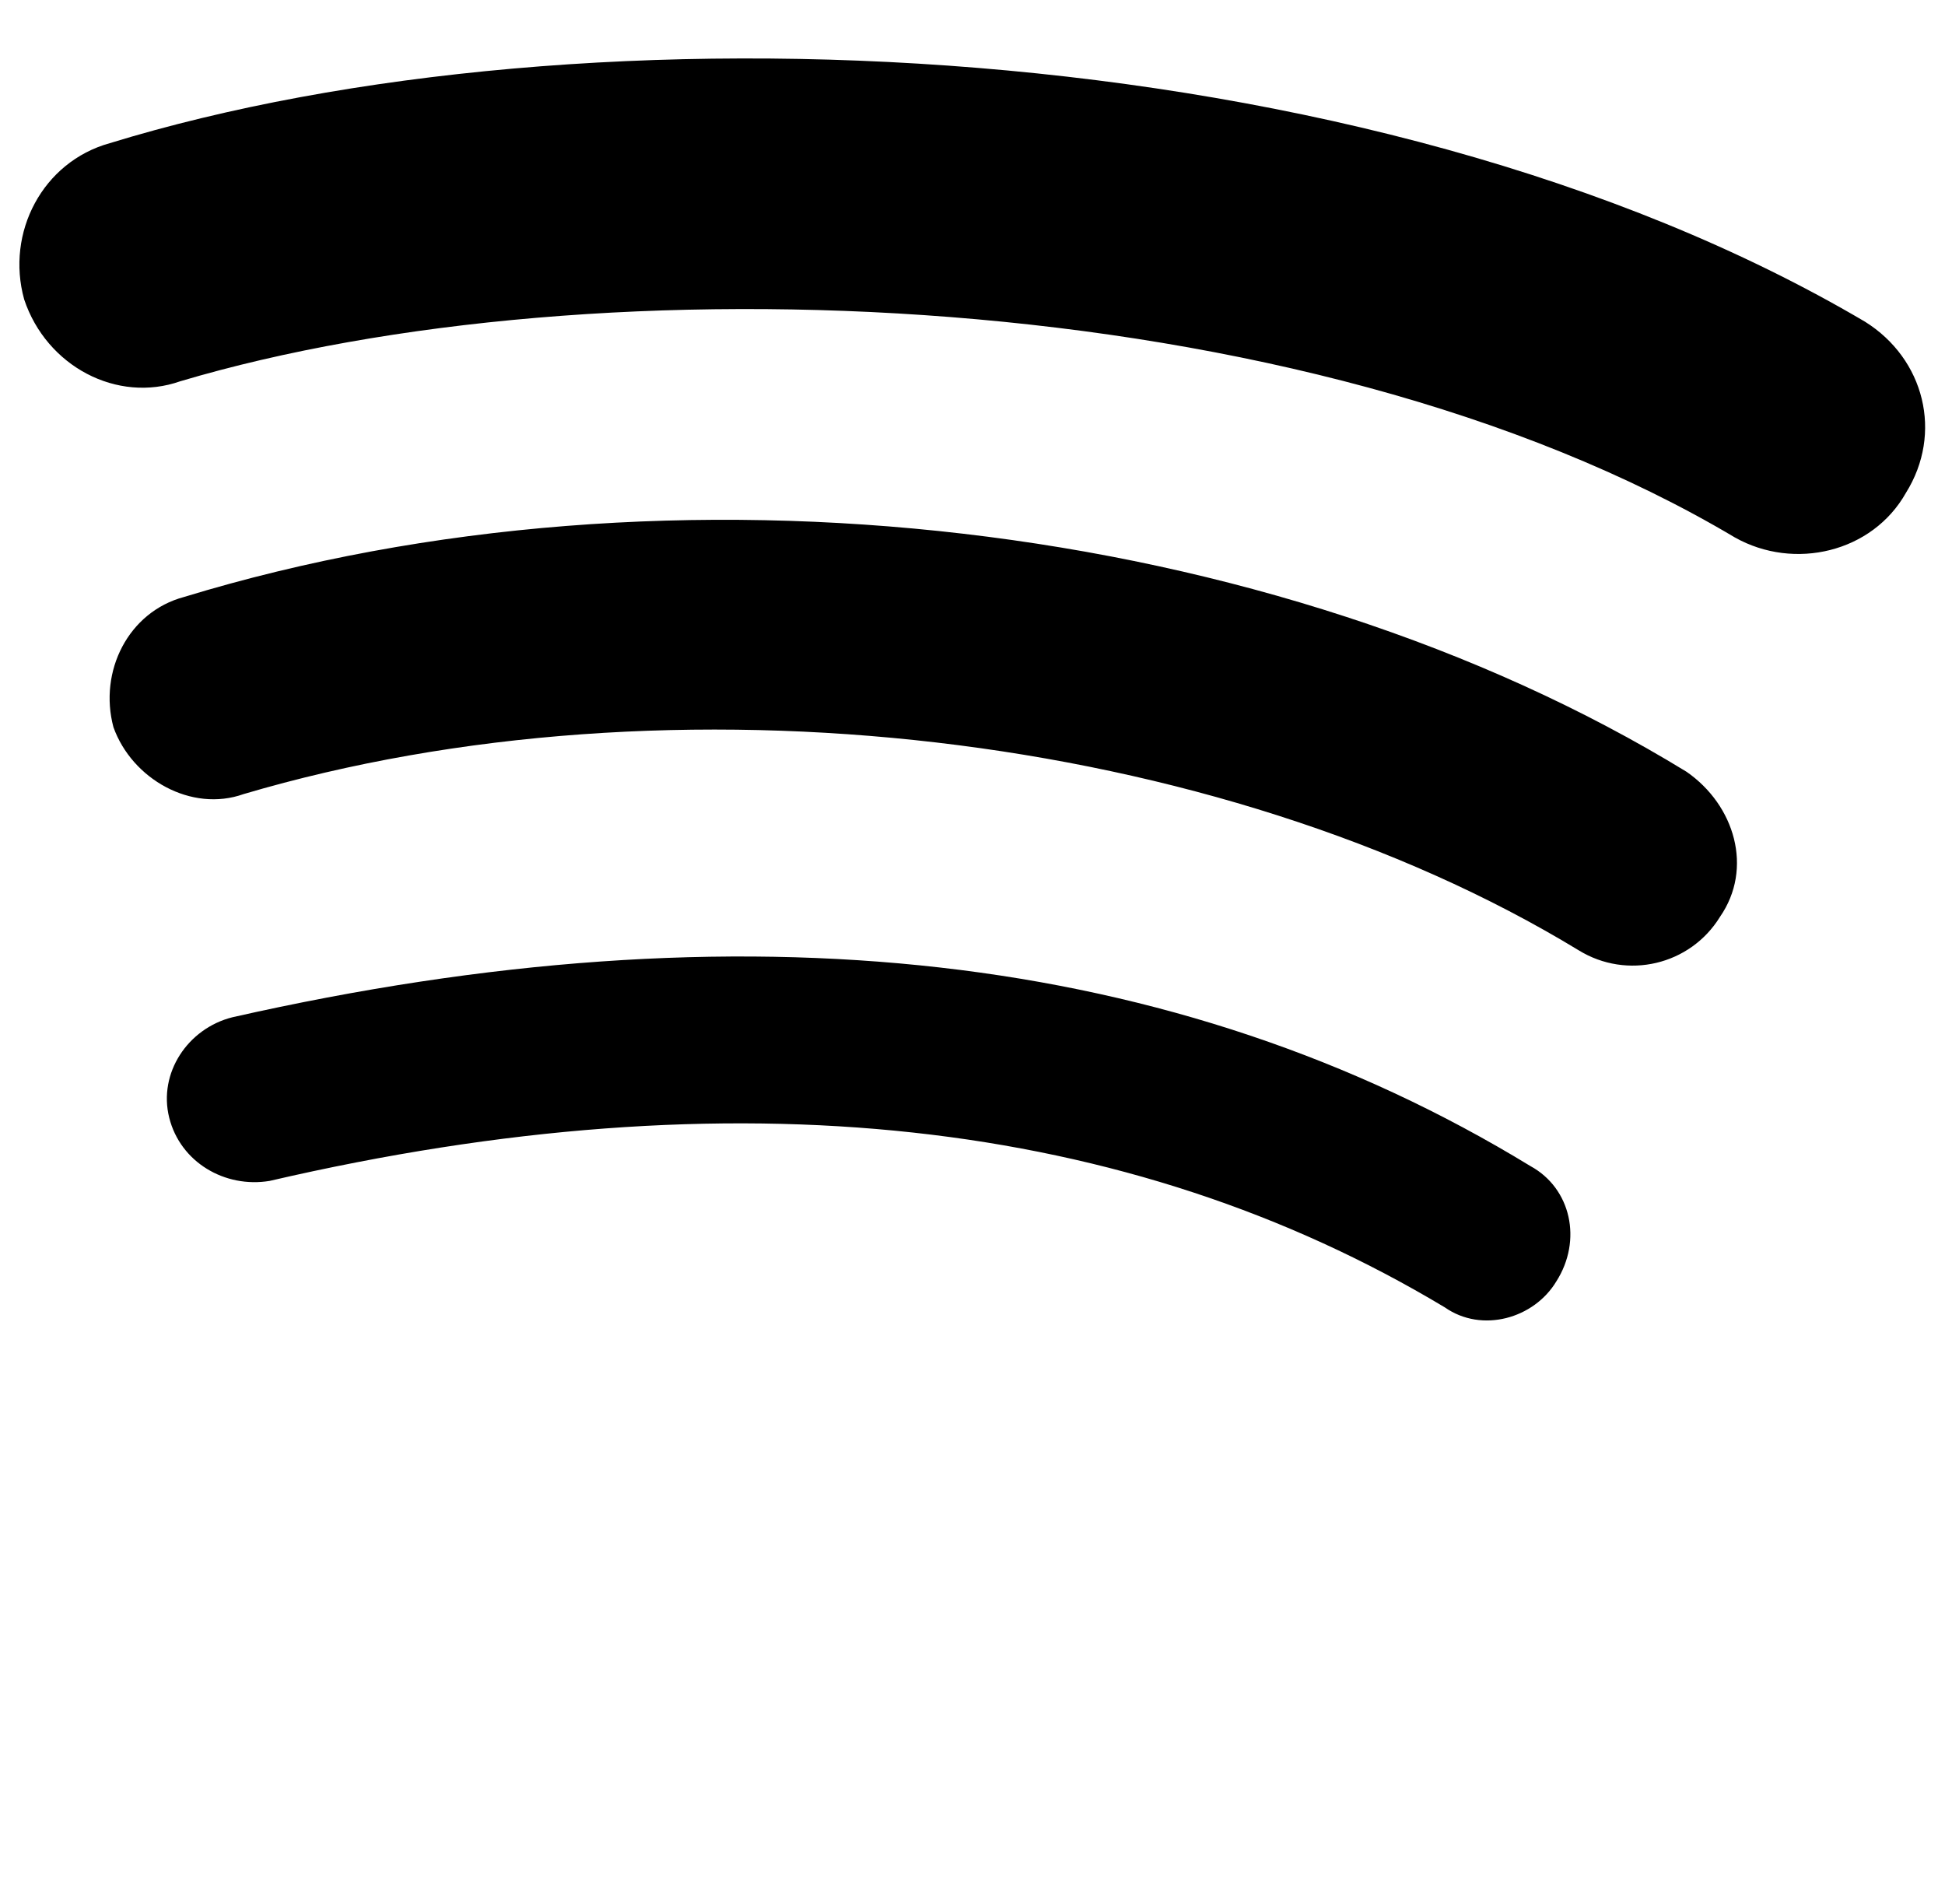 <?xml version="1.0" standalone="no"?>
<!DOCTYPE svg PUBLIC "-//W3C//DTD SVG 1.1//EN" "http://www.w3.org/Graphics/SVG/1.1/DTD/svg11.dtd" >
<svg xmlns="http://www.w3.org/2000/svg" xmlns:xlink="http://www.w3.org/1999/xlink" version="1.1" viewBox="-11 0 1046 1024">
   <path fill="currentColor"
d="M826 689c-12 20 -40 28 -60 14c-170 -102 -382 -126 -632 -68c-24 4 -48 -10 -54 -34s10 -48 34 -54c274 -62 508 -36 698 80c22 12 28 40 14 62zM914 493c-16 26 -50 34 -76 18c-194 -118 -488 -152 -718 -84c-28 10 -60 -8 -70 -36c-8 -30 8 -62 38 -70
c262 -80 586 -42 808 94c26 18 36 52 18 78zM1014 265c-18 32 -60 42 -92 24c-232 -138 -614 -150 -836 -84c-34 12 -72 -8 -84 -44c-10 -36 10 -74 46 -84c254 -78 676 -62 944 96c32 20 42 60 22 92z" />
</svg>
